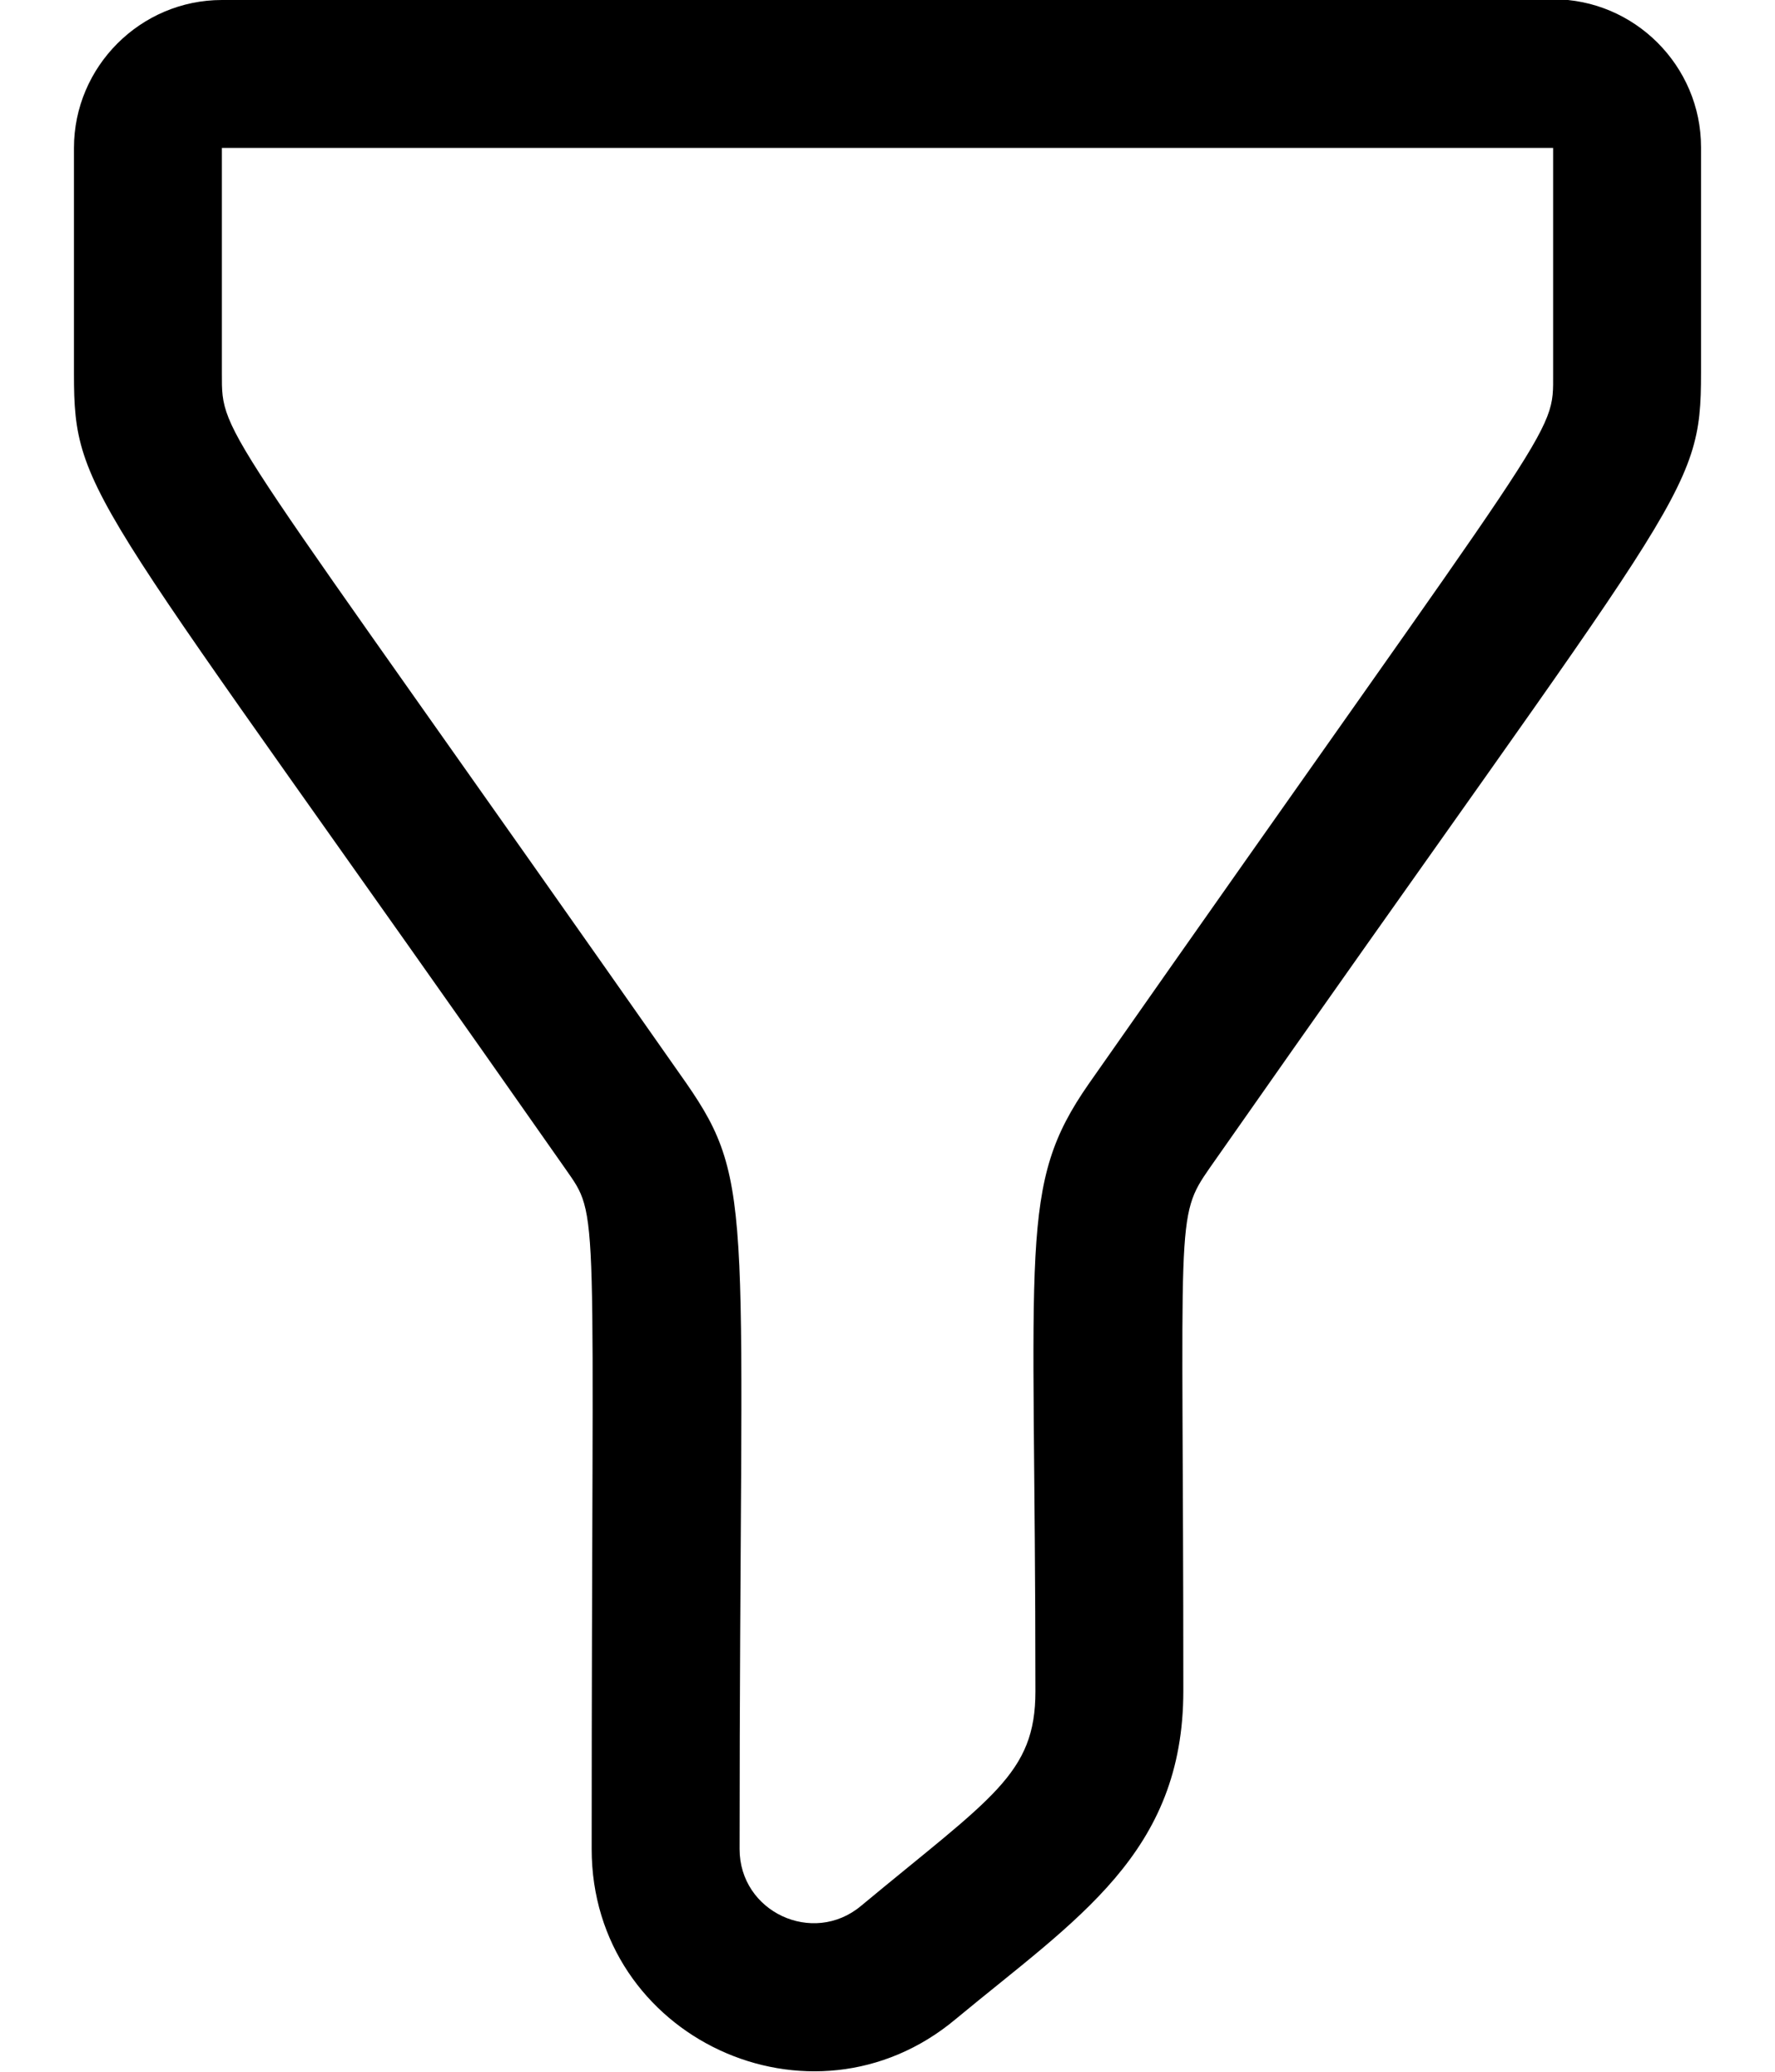 <svg xmlns="http://www.w3.org/2000/svg" width="12" height="14" viewBox="0 0 12 14" fill="none">
  <path d="M10.5 0H1.5C0.95 0 0.5 0.45 0.5 1V2.525C0.5 3.365 0.615 3.32 3.82 7.895C4.06 8.24 4 8.05 4 12.495C4 13.77 5.485 14.46 6.46 13.645C7.28 12.965 8 12.525 8 11.425C8 8.195 7.94 8.235 8.18 7.89C11.38 3.32 11.5 3.36 11.5 2.52V0.995C11.5 0.445 11.05 -0.005 10.5 -0.005V0ZM10.5 2.525C10.5 2.96 10.565 2.75 7.36 7.325C6.88 8.015 7 8.38 7 11.43C7 11.99 6.705 12.145 5.82 12.88C5.495 13.15 5 12.92 5 12.495C5 8.19 5.115 8.005 4.64 7.32C1.475 2.805 1.5 2.965 1.5 2.525V1H10.5V2.525Z" fill="black"/>
</svg>
